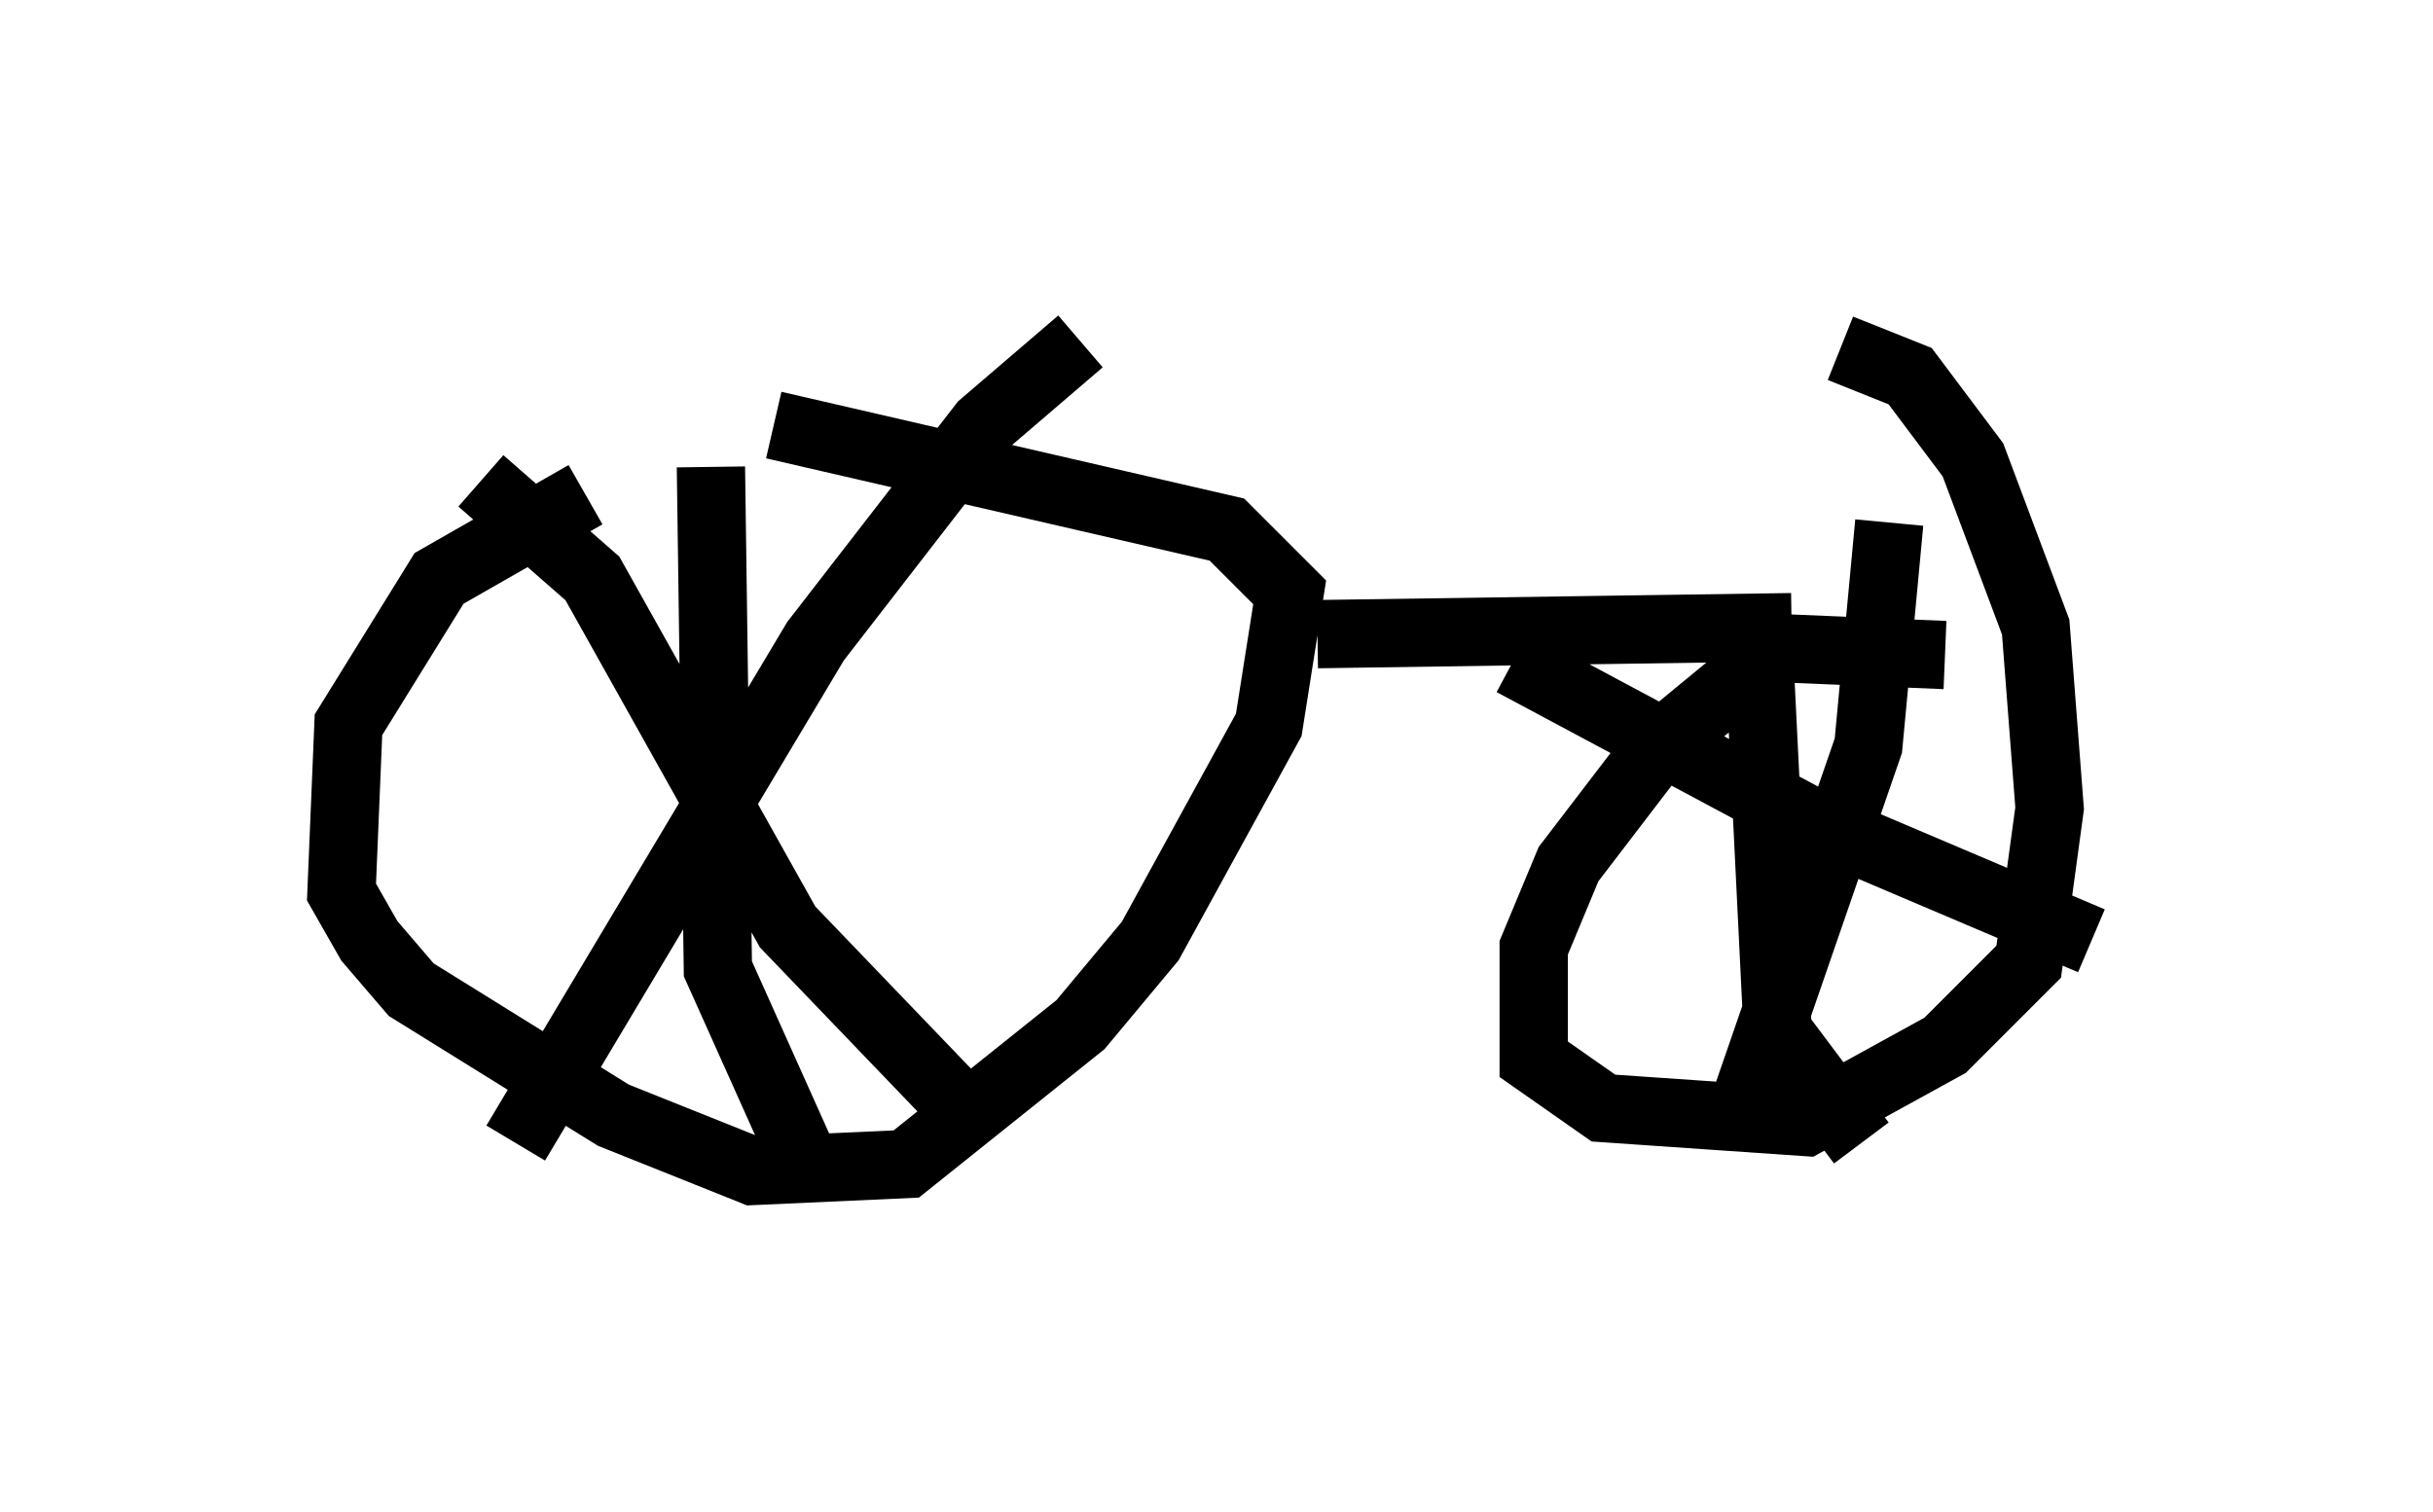 <?xml version="1.0" encoding="utf-8" ?>
<svg baseProfile="full" height="22.148" version="1.1" width="35.623" xmlns="http://www.w3.org/2000/svg" xmlns:ev="http://www.w3.org/2001/xml-events" xmlns:xlink="http://www.w3.org/1999/xlink"><defs /><rect fill="white" height="22.148" width="35.623" x="0" y="0" /><path d="M11.125, 6.735 m-2.552, 0.51 l-2.144, 1.225 -1.327, 2.144 l-0.102, 2.45 0.408, 0.715 l0.613, 0.715 2.96, 1.838 l2.042, 0.817 2.246, -0.102 l2.552, -2.042 1.021, -1.225 l1.735, -3.165 0.306, -1.94 l-0.919, -0.919 -6.635, -1.531 m-4.288, 0.817 l1.633, 1.429 2.858, 5.104 l2.45, 2.552 m1.838, -11.127 l-1.429, 1.225 -2.45, 3.165 l-4.39, 7.35 m2.858, -9.902 l0.102, 7.35 1.327, 2.96 m7.452, -7.861 l6.942, -0.102 m2.246, 0.408 l-2.45, -0.102 -1.735, 1.429 l-1.327, 1.735 -0.51, 1.225 l0.0, 1.633 1.021, 0.715 l2.96, 0.204 2.042, -1.123 l1.225, -1.225 0.306, -2.246 l-0.204, -2.654 -0.919, -2.45 l-0.919, -1.225 -1.021, -0.408 m-4.798, 4.594 l4.39, 2.348 4.083, 1.735 m-2.96, -6.125 l-0.306, 3.267 -1.94, 5.615 m0.306, -7.656 l0.306, 6.227 1.225, 1.633 " fill="none" stroke="black" stroke-width="1" /></svg>
